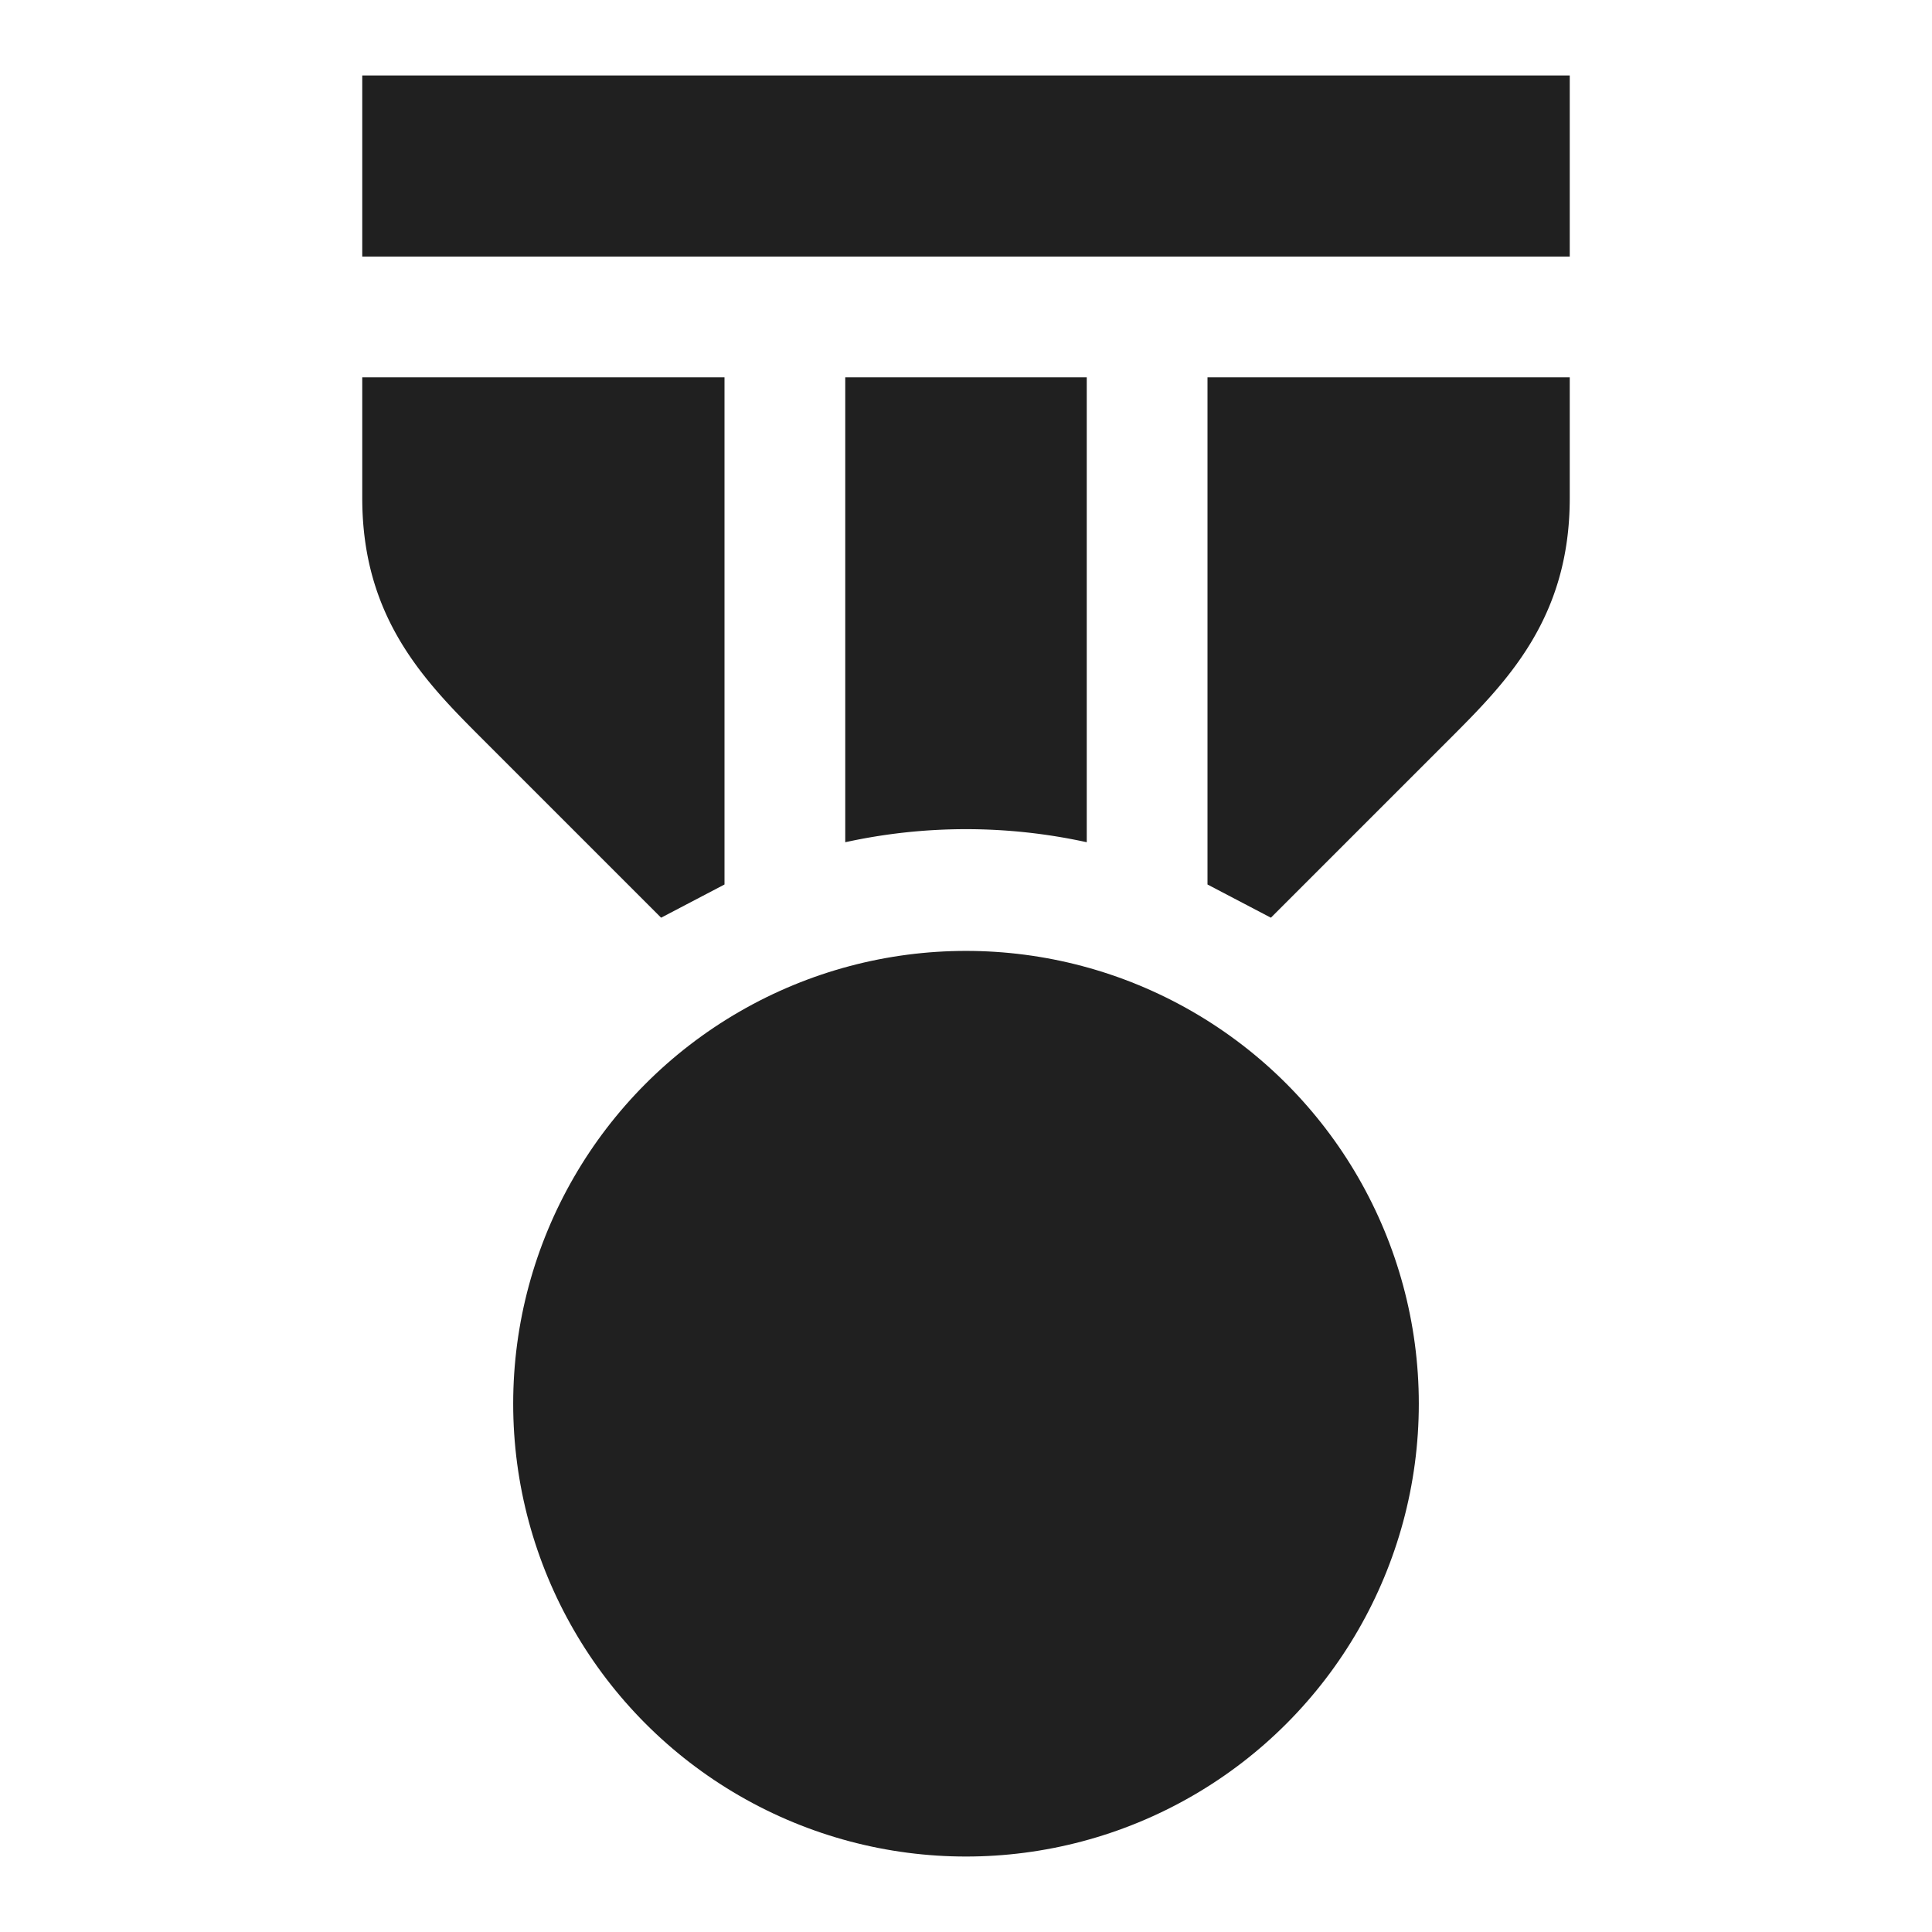 <svg xmlns="http://www.w3.org/2000/svg" viewBox="0 0 64 64" aria-labelledby="title" aria-describedby="desc"><circle data-name="layer1" cx="32" cy="46.5" r="15" fill="#202020"/><path data-name="layer2" d="M28 27.9a18.7 18.7 0 0 1 8 0V12.5h-8zm12 1.4l2.1 1.1 5.9-5.9c1.9-1.9 4-4 4-8v-4H40zm-18.1 1.1l2.1-1.1V12.5H12v4c0 4 2.1 6.1 4 8z" fill="#202020"/><path data-name="layer1" fill="#202020" d="M52 2.5H12v6h40v-6z"/></svg>